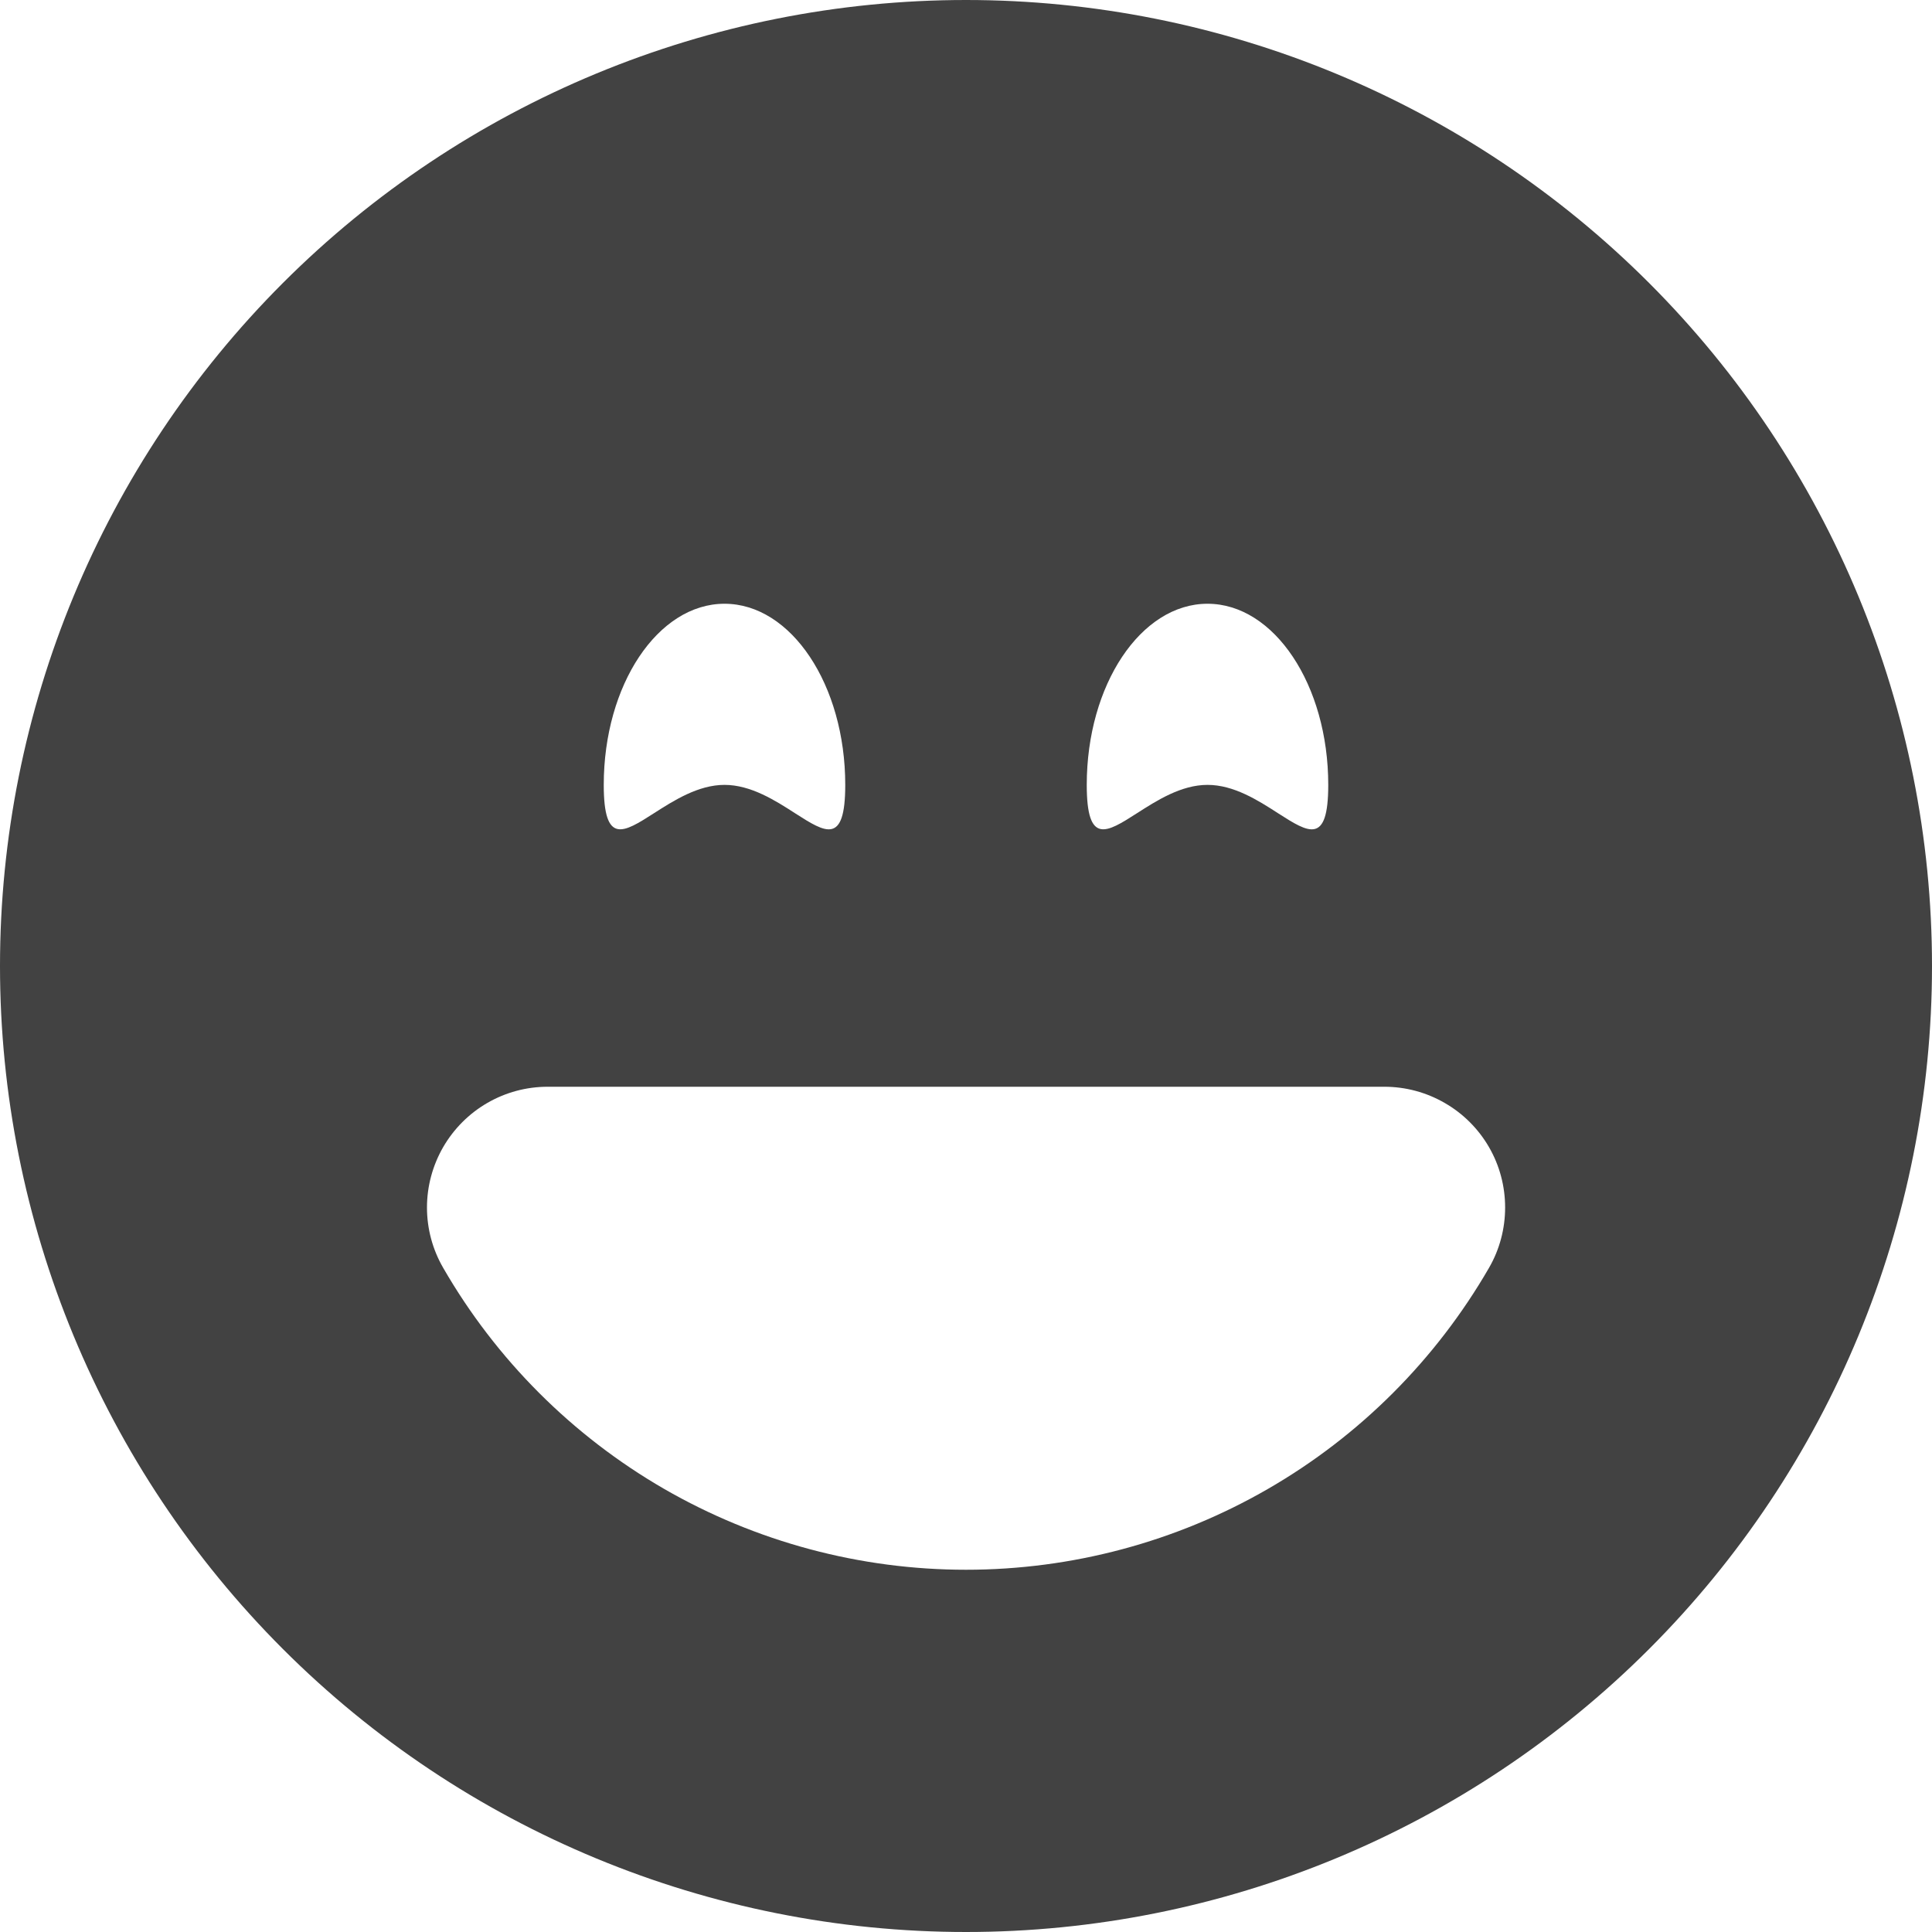 <svg width="20" height="20" viewBox="0 0 20 20" fill="none" xmlns="http://www.w3.org/2000/svg">
<path d="M10 20C12.652 20 15.196 18.946 17.071 17.071C18.946 15.196 20 12.652 20 10C20 7.348 18.946 4.804 17.071 2.929C15.196 1.054 12.652 0 10 0C7.348 0 4.804 1.054 2.929 2.929C1.054 4.804 0 7.348 0 10C0 12.652 1.054 15.196 2.929 17.071C4.804 18.946 7.348 20 10 20ZM8.75 8.125C8.75 8.751 8.545 8.62 8.231 8.419C8.025 8.286 7.772 8.125 7.5 8.125C7.228 8.125 6.975 8.287 6.769 8.419C6.455 8.62 6.25 8.75 6.25 8.125C6.25 7.09 6.81 6.25 7.5 6.25C8.19 6.25 8.75 7.09 8.75 8.125ZM15.414 11.875C15.524 12.065 15.581 12.281 15.581 12.5C15.581 12.719 15.524 12.935 15.414 13.125C14.865 14.075 14.076 14.865 13.126 15.413C12.175 15.962 11.097 16.25 10 16.25C8.903 16.25 7.825 15.961 6.875 15.413C5.925 14.864 5.136 14.075 4.588 13.125C4.478 12.935 4.42 12.72 4.42 12.5C4.42 12.281 4.478 12.066 4.587 11.876C4.697 11.686 4.854 11.528 5.044 11.418C5.234 11.308 5.449 11.25 5.669 11.25H14.331C14.551 11.25 14.766 11.308 14.956 11.418C15.146 11.527 15.304 11.685 15.414 11.875ZM13.231 8.419C13.025 8.286 12.773 8.125 12.5 8.125C12.227 8.125 11.975 8.287 11.769 8.419C11.455 8.62 11.25 8.75 11.25 8.125C11.25 7.09 11.81 6.25 12.5 6.25C13.19 6.25 13.75 7.09 13.75 8.125C13.75 8.751 13.545 8.62 13.231 8.419Z" fill="#424242"/>
</svg>
